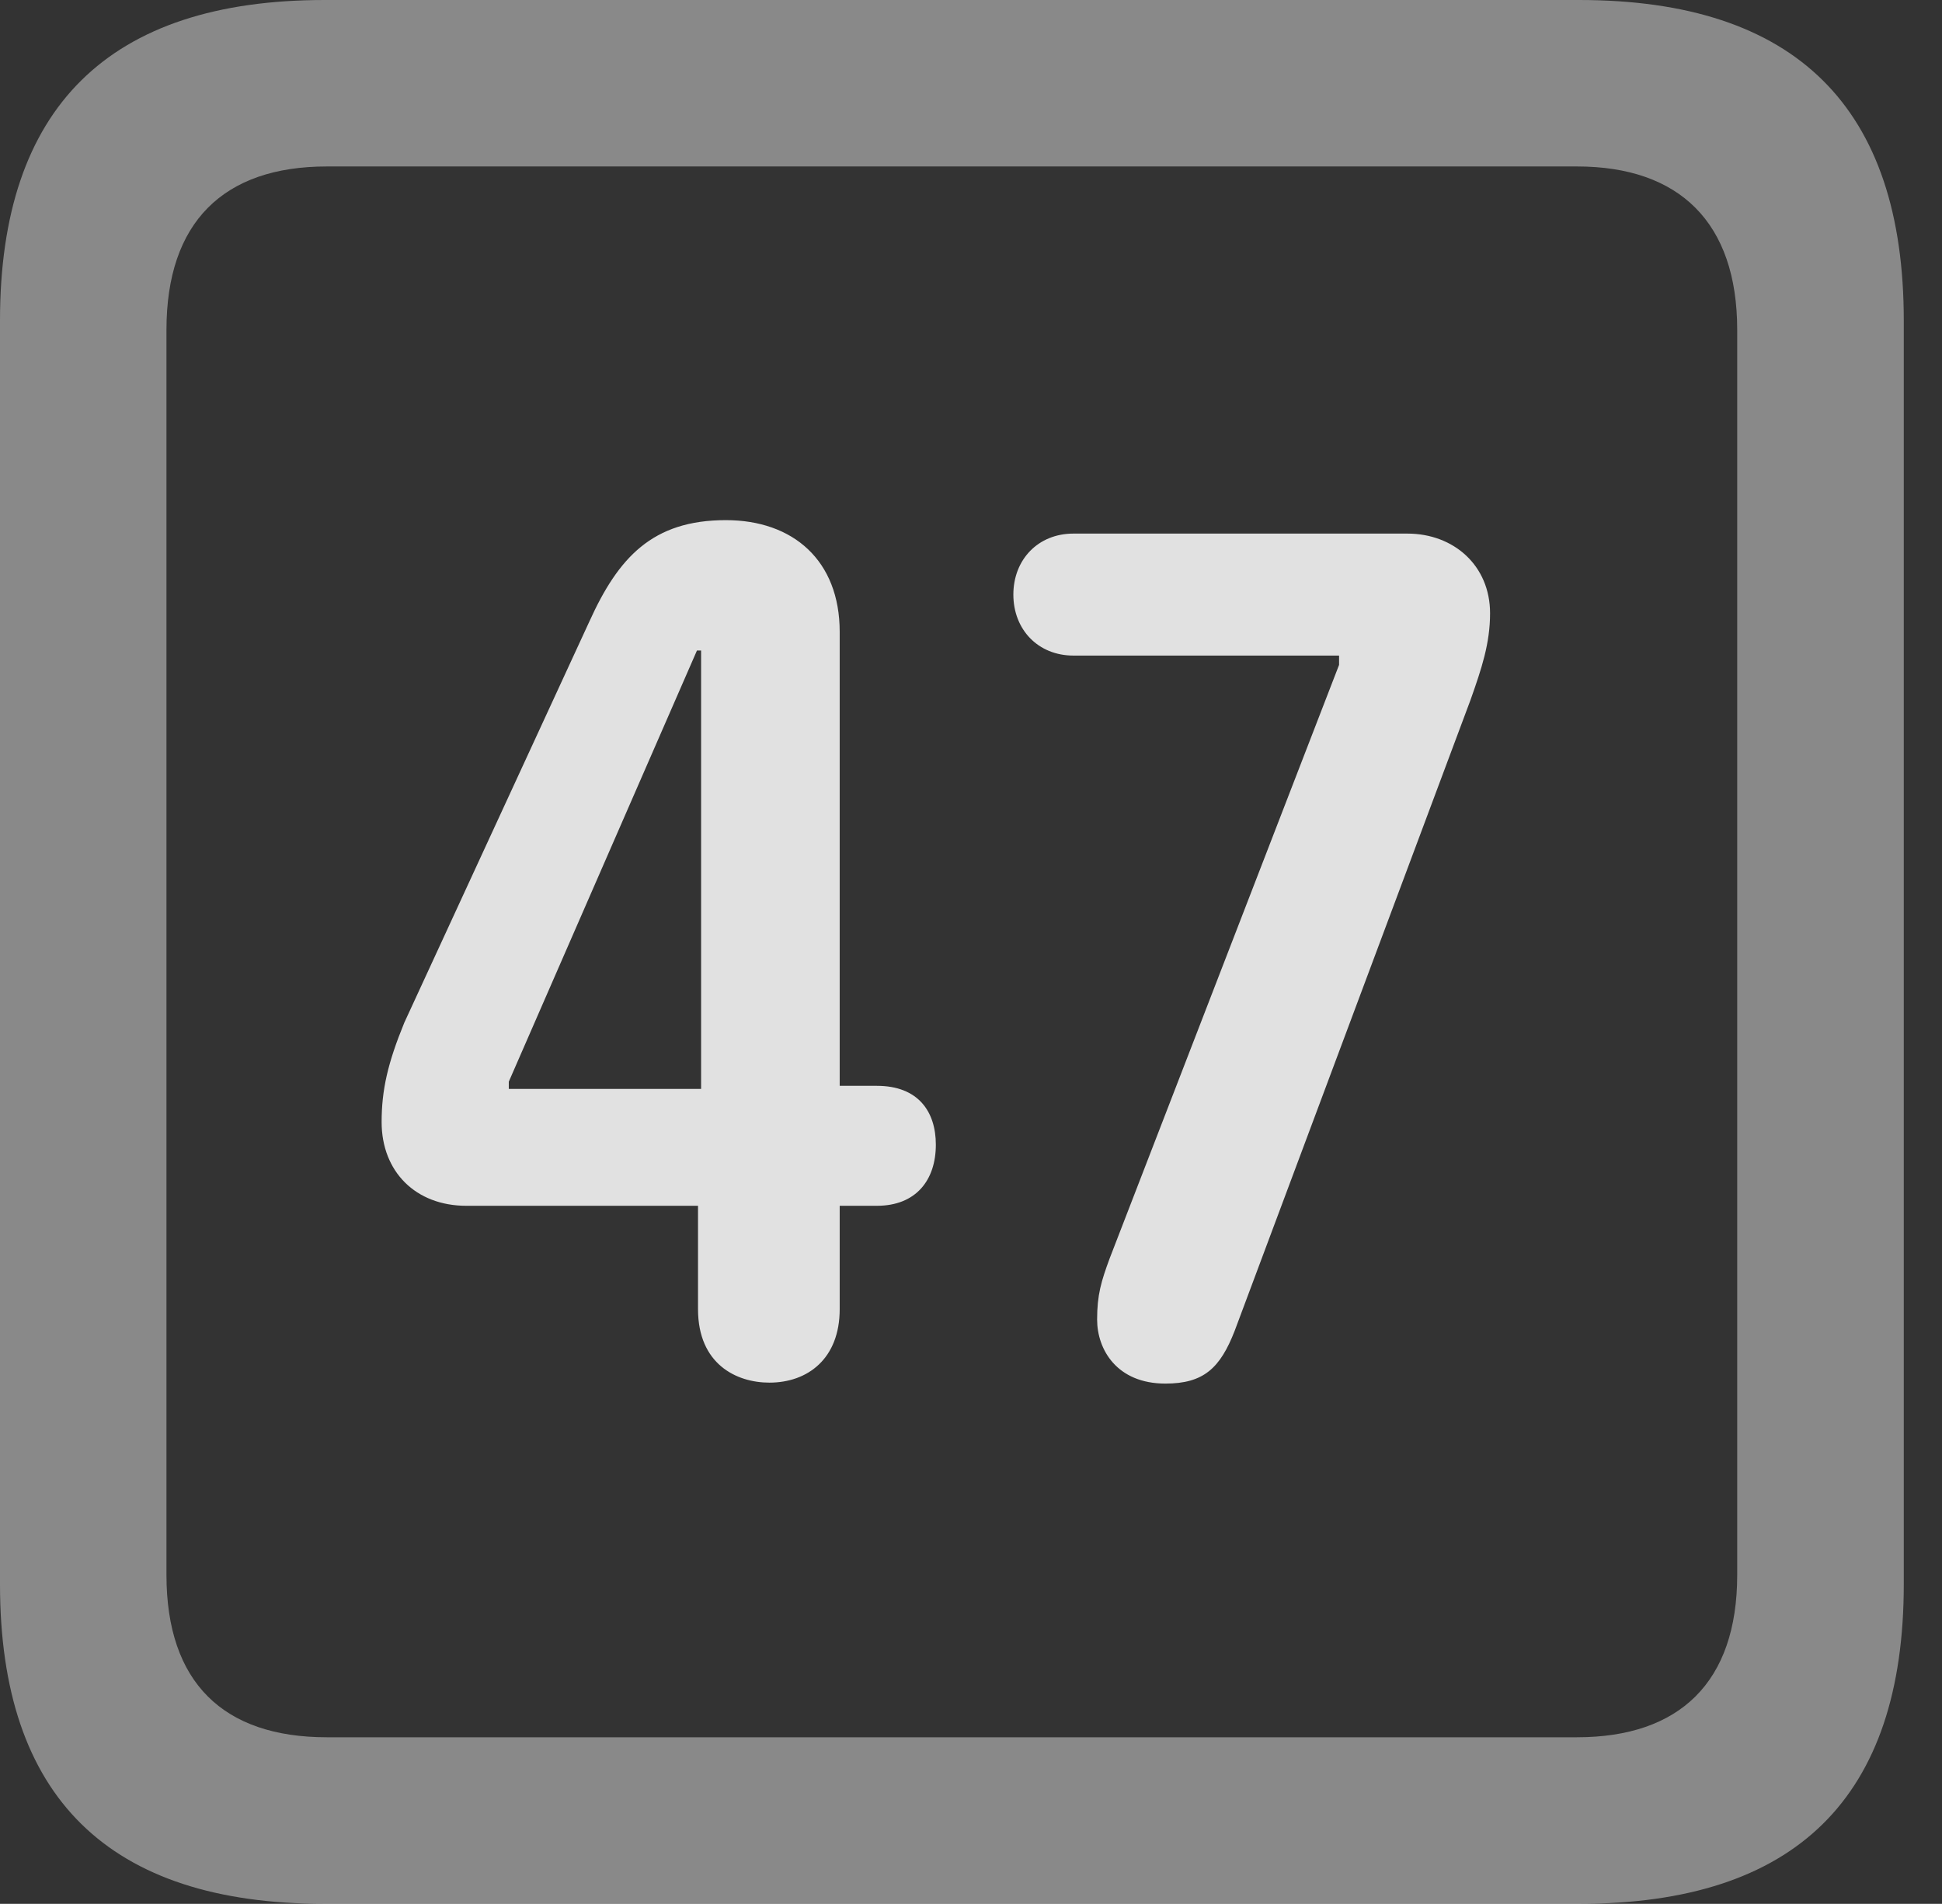 <?xml version="1.0" encoding="UTF-8"?>
<!--Generator: Apple Native CoreSVG 341-->
<!DOCTYPE svg
PUBLIC "-//W3C//DTD SVG 1.1//EN"
       "http://www.w3.org/Graphics/SVG/1.1/DTD/svg11.dtd">
<svg version="1.1" xmlns="http://www.w3.org/2000/svg" xmlns:xlink="http://www.w3.org/1999/xlink" viewBox="0 0 18.34 17.979">
 <rect x="0" y="0" width="18.34" height="17.979" fill="#333333" stroke="none"/>
 <g>
  <rect height="17.979" opacity="0" width="18.34" x="0" y="0"/>
  <path d="M3.066 17.979L14.912 17.979C16.963 17.979 17.979 16.973 17.979 14.961L17.979 3.027C17.979 1.016 16.963 0 14.912 0L3.066 0C1.025 0 0 1.016 0 3.027L0 14.961C0 16.973 1.025 17.979 3.066 17.979ZM3.086 16.406C2.109 16.406 1.572 15.889 1.572 14.873L1.572 3.115C1.572 2.1 2.109 1.572 3.086 1.572L14.893 1.572C15.859 1.572 16.406 2.1 16.406 3.115L16.406 14.873C16.406 15.889 15.859 16.406 14.893 16.406Z" fill="white" fill-opacity="0.425"/>
  <path d="M7.266 13.057C7.627 13.057 7.93 12.832 7.93 12.363L7.93 11.387L8.281 11.387C8.652 11.387 8.838 11.143 8.838 10.81C8.838 10.498 8.672 10.254 8.281 10.254L7.93 10.254L7.93 5.967C7.93 5.293 7.49 4.912 6.855 4.912C6.162 4.912 5.84 5.264 5.566 5.869L3.818 9.658C3.662 10.039 3.604 10.293 3.604 10.596C3.604 11.065 3.926 11.387 4.404 11.387L6.592 11.387L6.592 12.363C6.592 12.881 6.953 13.057 7.266 13.057ZM6.621 10.283L4.805 10.283L4.805 10.215L6.582 6.143L6.621 6.143ZM11.006 13.066C11.367 13.066 11.523 12.92 11.66 12.568L13.887 6.611C13.994 6.309 14.072 6.074 14.072 5.791C14.072 5.342 13.73 5.039 13.291 5.039L10.137 5.039C9.805 5.039 9.57 5.283 9.57 5.615C9.57 5.947 9.805 6.191 10.137 6.191L12.646 6.191L12.646 6.279L10.479 11.885C10.4 12.1 10.361 12.227 10.361 12.461C10.361 12.744 10.547 13.066 11.006 13.066Z" fill="white" fill-opacity="0.85"/>
 </g>
</svg>
